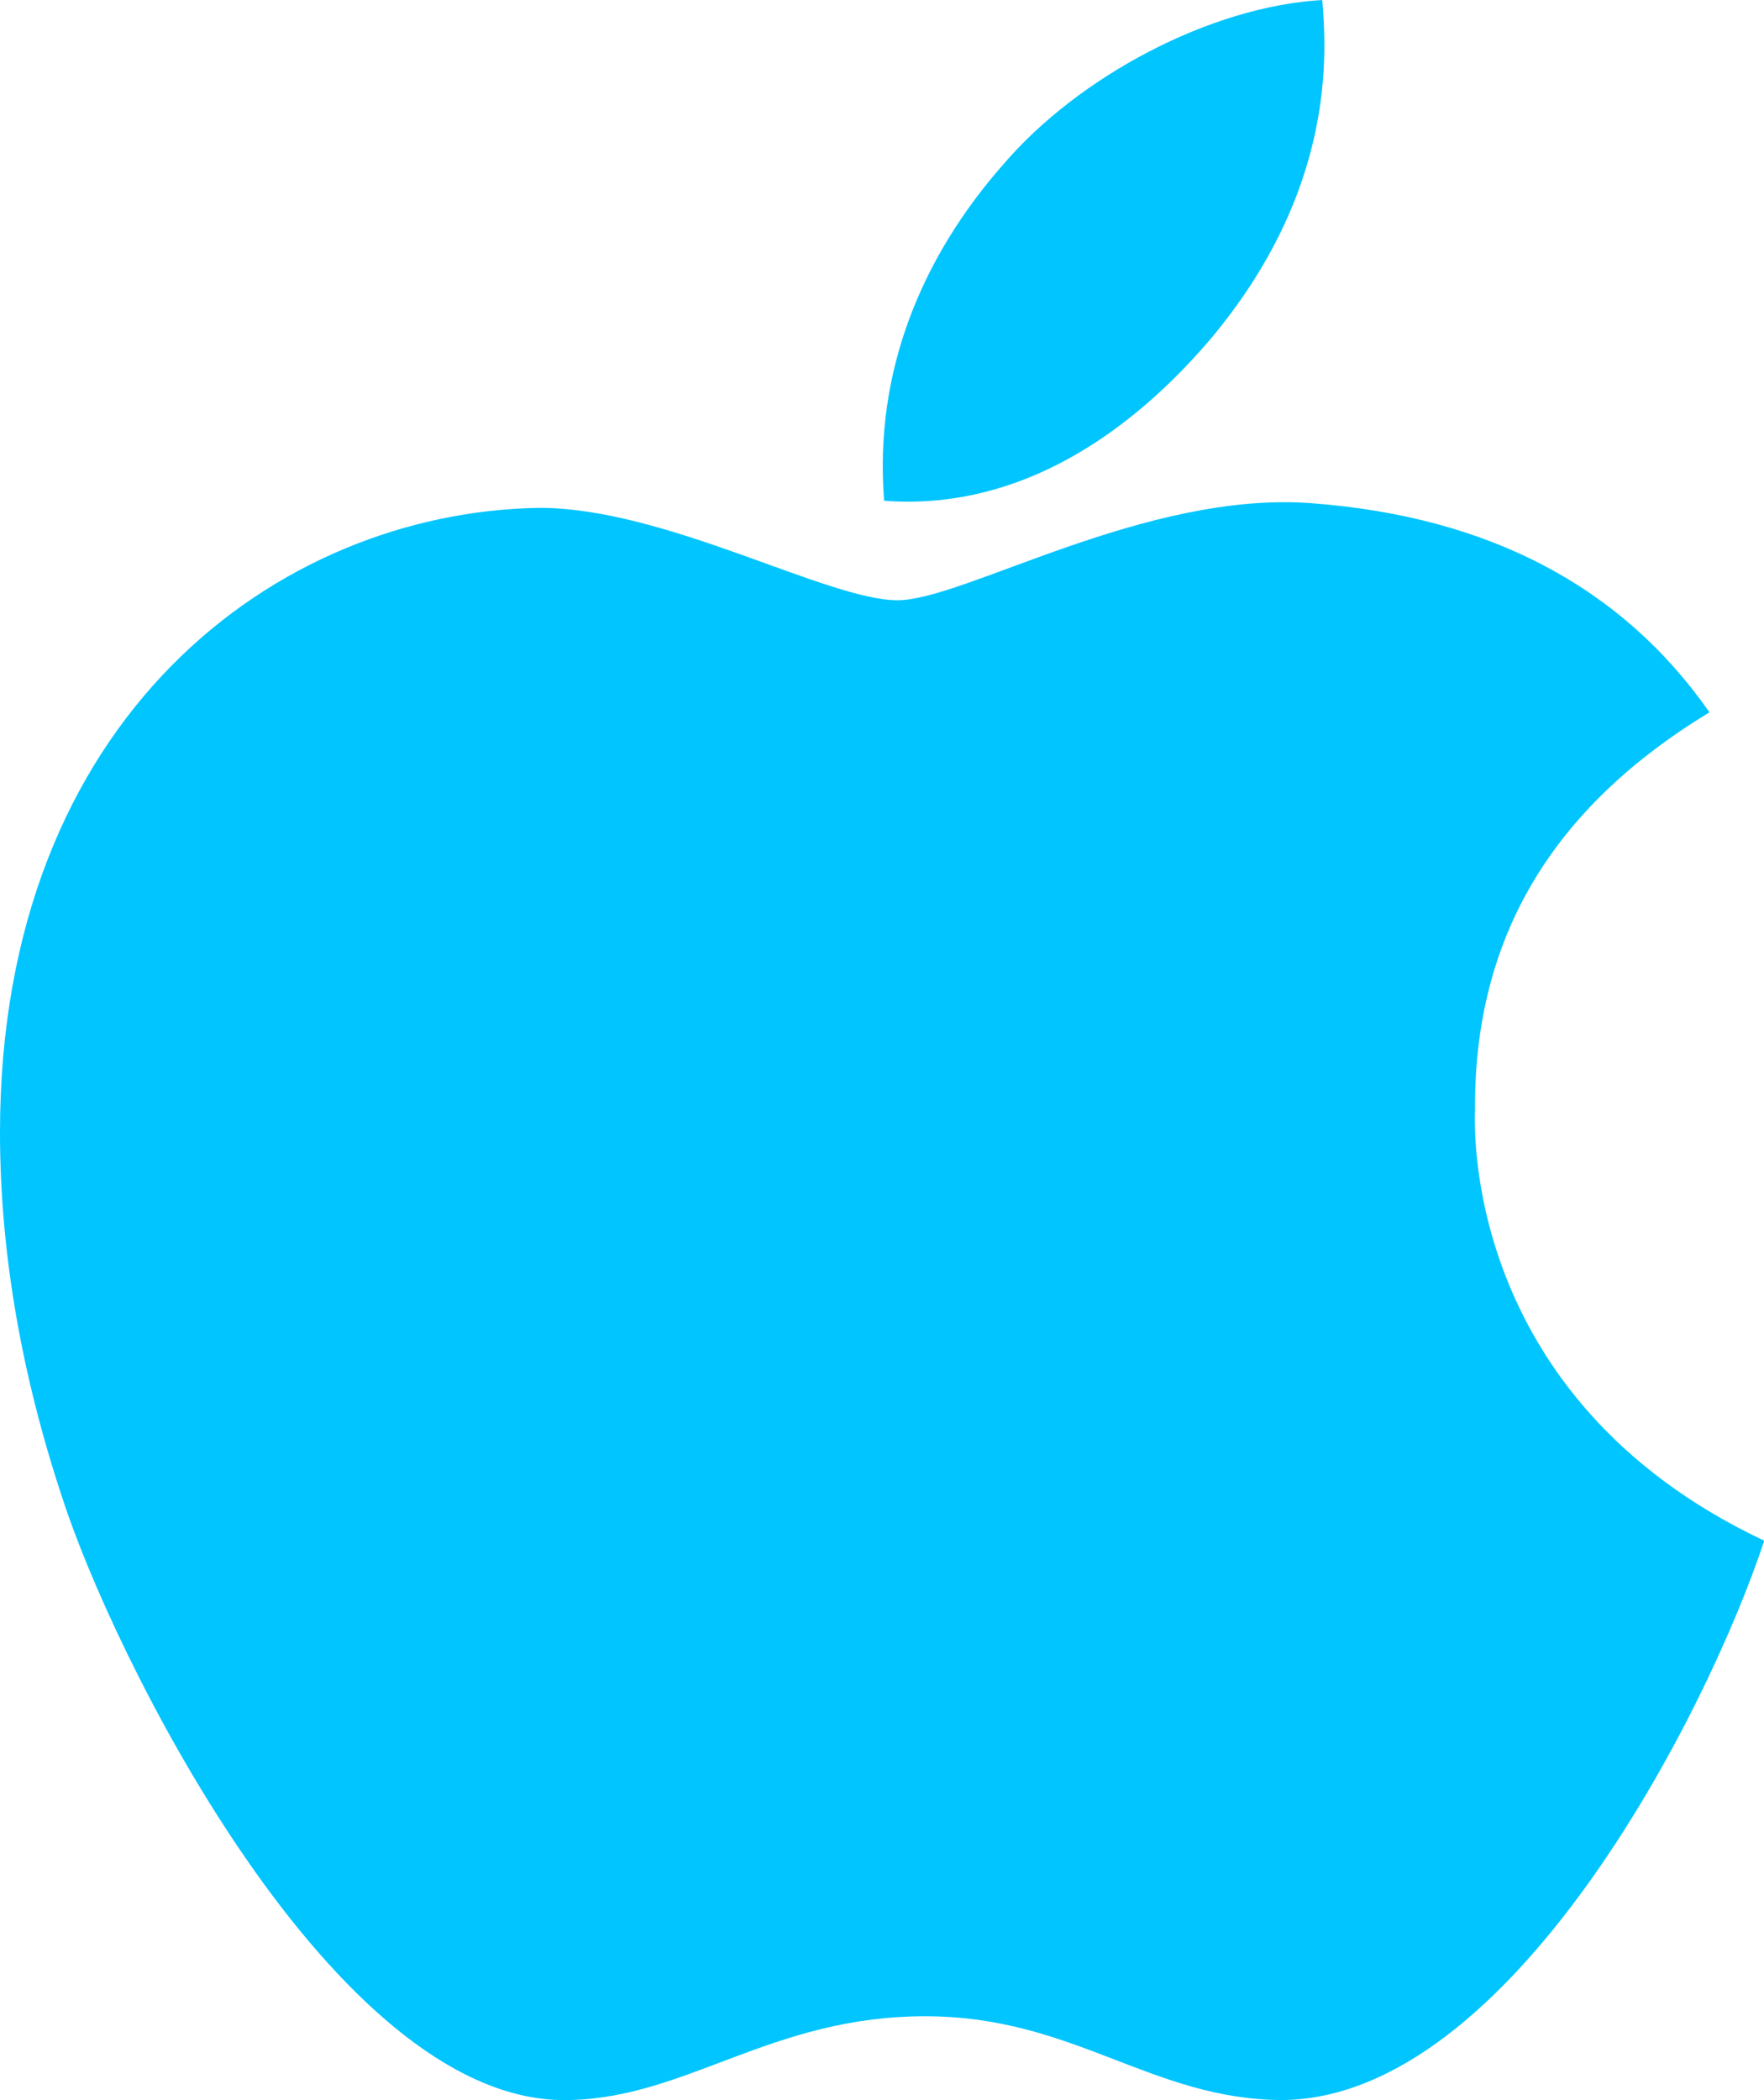 <svg width="84" height="100" viewBox="0 0 84 100" fill="none" xmlns="http://www.w3.org/2000/svg">
<path d="M70.238 52.846C70.19 44.65 73.903 38.472 81.403 33.917C77.209 27.908 70.863 24.602 62.498 23.965C54.577 23.34 45.912 28.581 42.739 28.581C39.386 28.581 31.718 24.182 25.684 24.182C13.233 24.374 0 34.109 0 53.916C0 59.769 1.07 65.815 3.209 72.04C6.069 80.237 16.382 100.321 27.138 99.996C32.763 99.864 36.741 96.006 44.061 96.006C51.164 96.006 54.842 99.996 61.115 99.996C71.968 99.84 81.295 81.583 84.011 73.362C69.456 66.5 70.238 53.267 70.238 52.846V52.846ZM57.606 16.189C63.699 8.954 63.147 2.368 62.966 0C57.582 0.312 51.356 3.666 47.811 7.788C43.904 12.211 41.609 17.68 42.102 23.845C47.919 24.29 53.231 21.297 57.606 16.189V16.189Z" fill="#00C5FF"/>
</svg>

